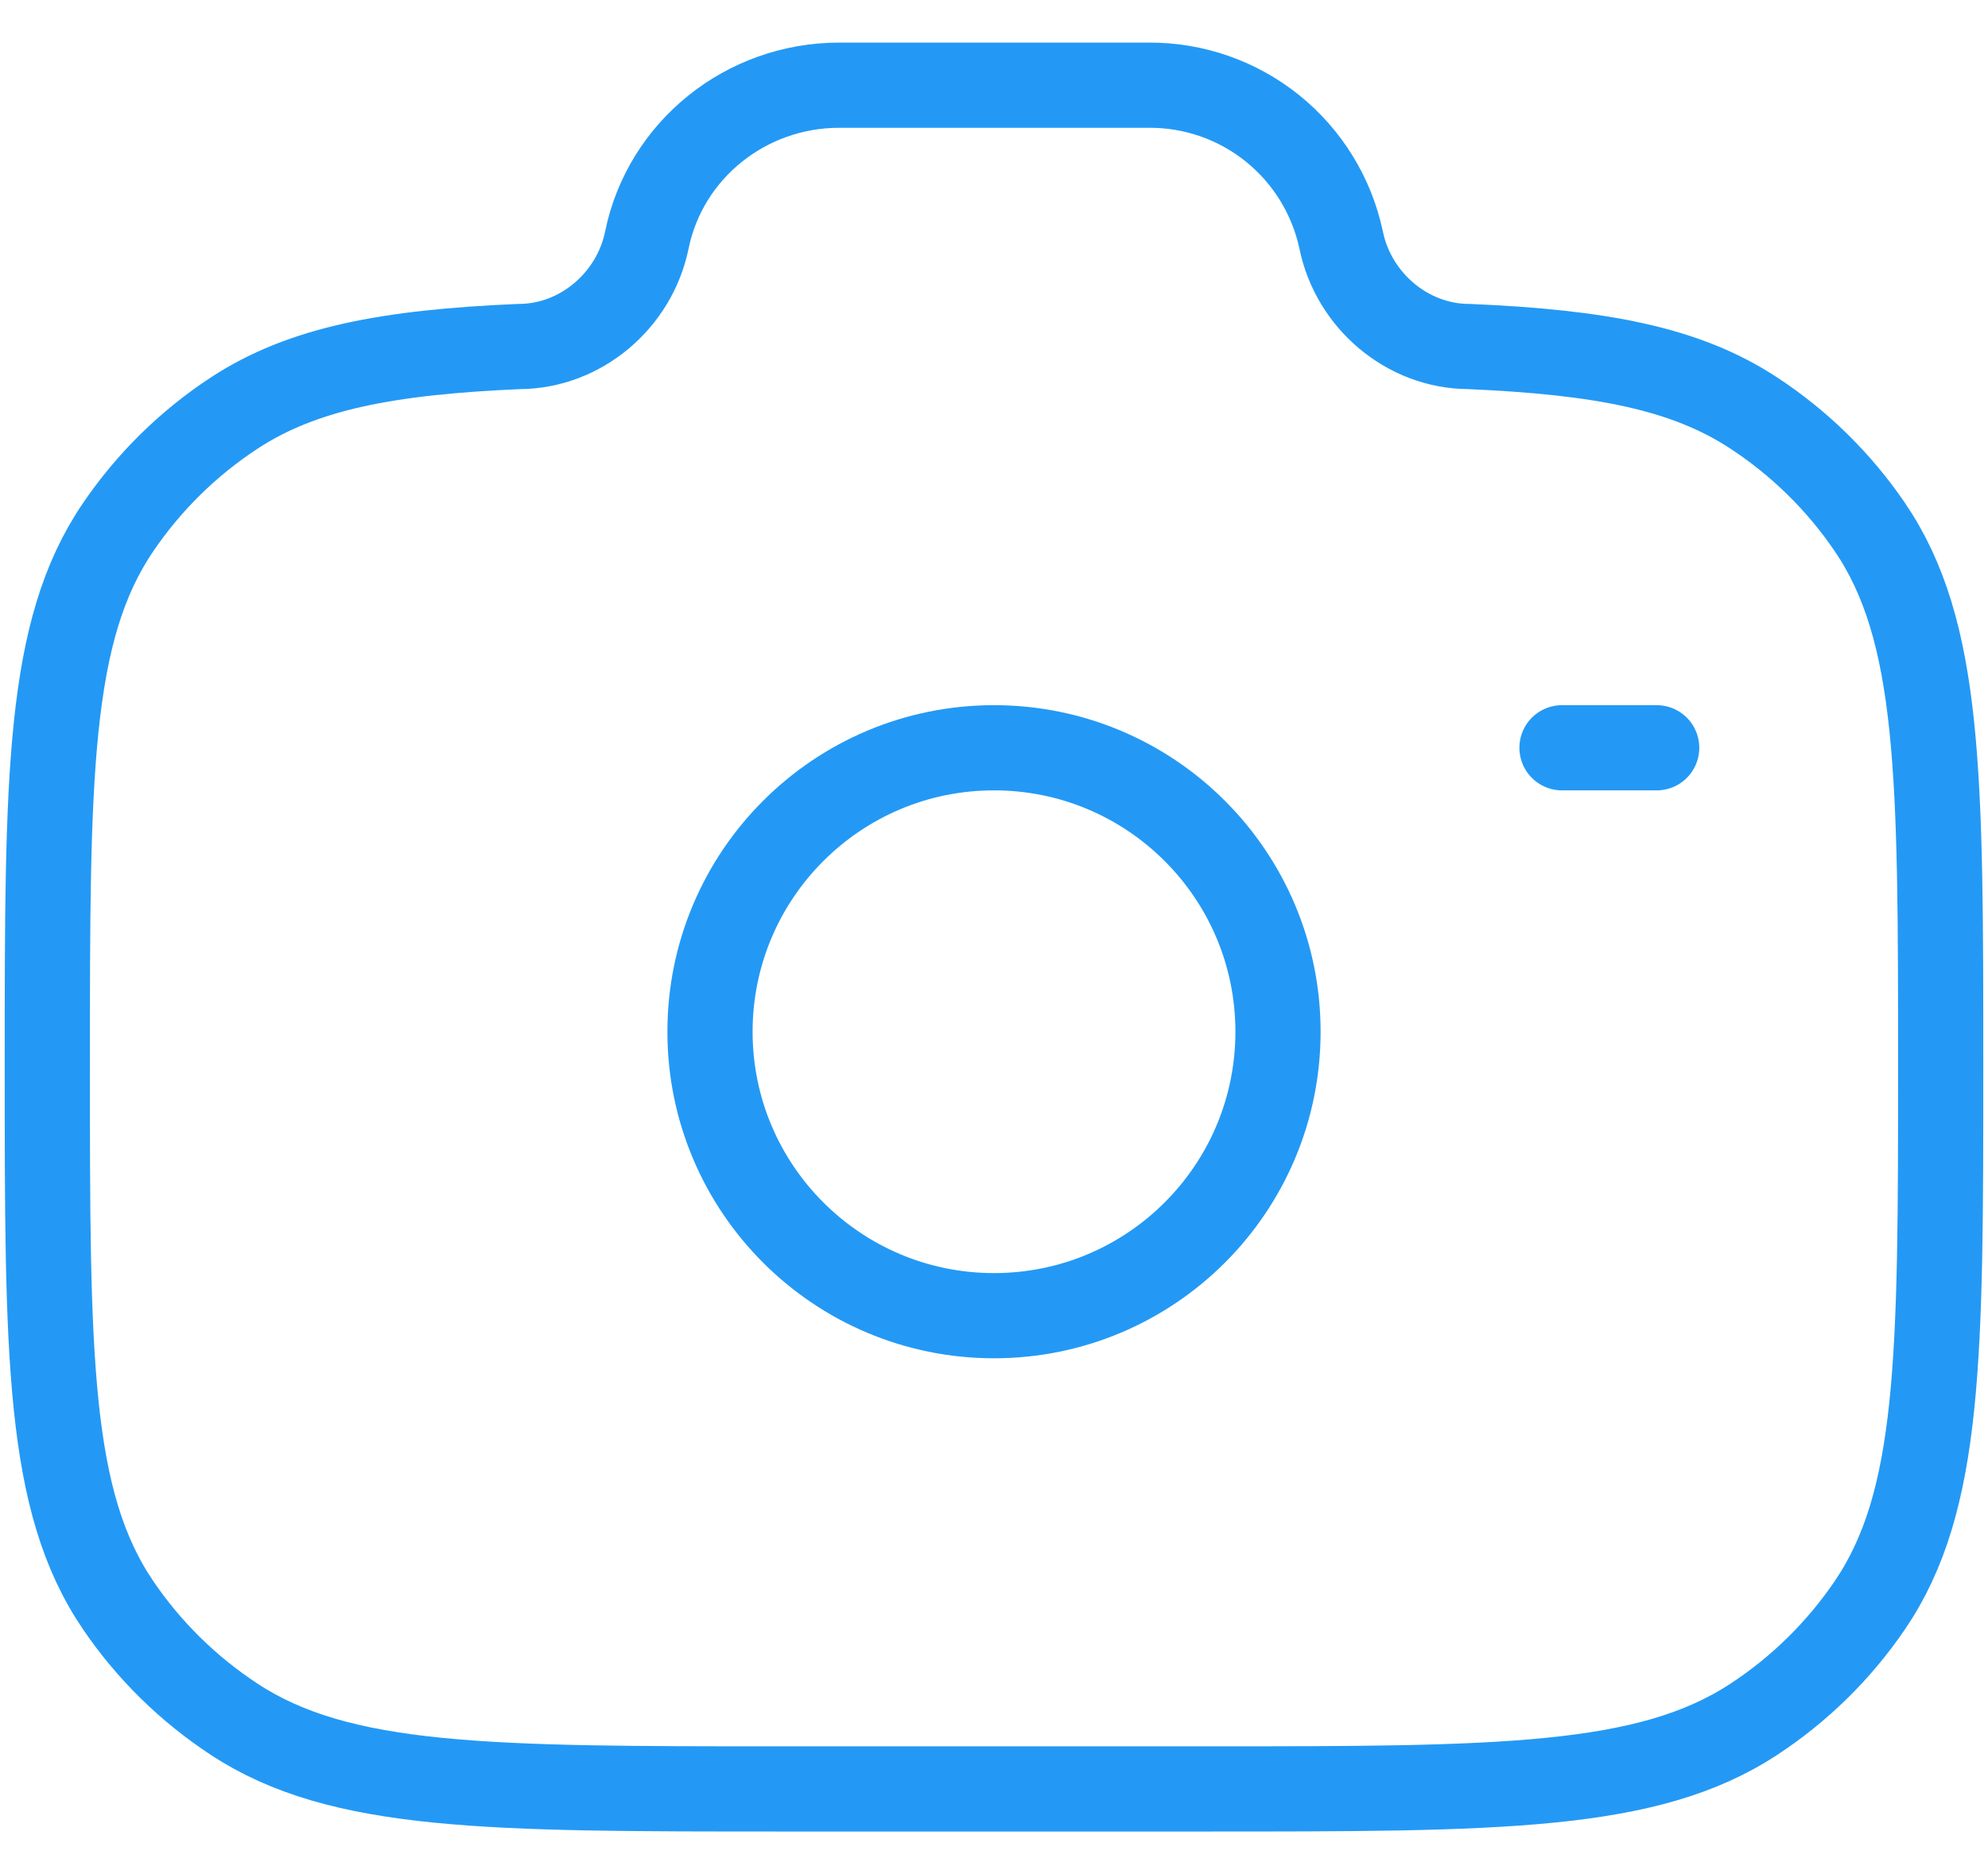 <svg width="35" height="33" viewBox="0 0 35 33" fill="none" xmlns="http://www.w3.org/2000/svg">
<path d="M17.5 23.167C20.262 23.167 22.5 20.928 22.5 18.167C22.5 15.406 20.262 13.167 17.5 13.167C14.739 13.167 12.5 15.406 12.5 18.167C12.5 20.928 14.739 23.167 17.5 23.167Z" stroke="#2399F5" stroke-width="1.5"/>
<path d="M13.797 31.5H21.203C26.405 31.5 29.007 31.5 30.875 30.275C31.681 29.747 32.376 29.065 32.918 28.268C34.167 26.435 34.167 23.88 34.167 18.773C34.167 13.667 34.167 11.112 32.918 9.278C32.376 8.482 31.681 7.8 30.875 7.272C29.675 6.483 28.172 6.202 25.87 6.102C24.772 6.102 23.827 5.285 23.612 4.227C23.447 3.452 23.02 2.757 22.403 2.26C21.786 1.763 21.016 1.495 20.223 1.5H14.777C13.13 1.5 11.712 2.642 11.388 4.227C11.173 5.285 10.228 6.102 9.13 6.102C6.83 6.202 5.327 6.485 4.125 7.272C3.319 7.8 2.625 8.482 2.083 9.278C0.833 11.112 0.833 13.665 0.833 18.773C0.833 23.882 0.833 26.433 2.082 28.268C2.622 29.062 3.315 29.743 4.125 30.275C5.993 31.5 8.595 31.5 13.797 31.5Z" stroke="#2399F5" stroke-width="1.5"/>
<path d="M29.167 13.167H27.5" stroke="#2399F5" stroke-width="1.5" stroke-linecap="round"/>
</svg>

